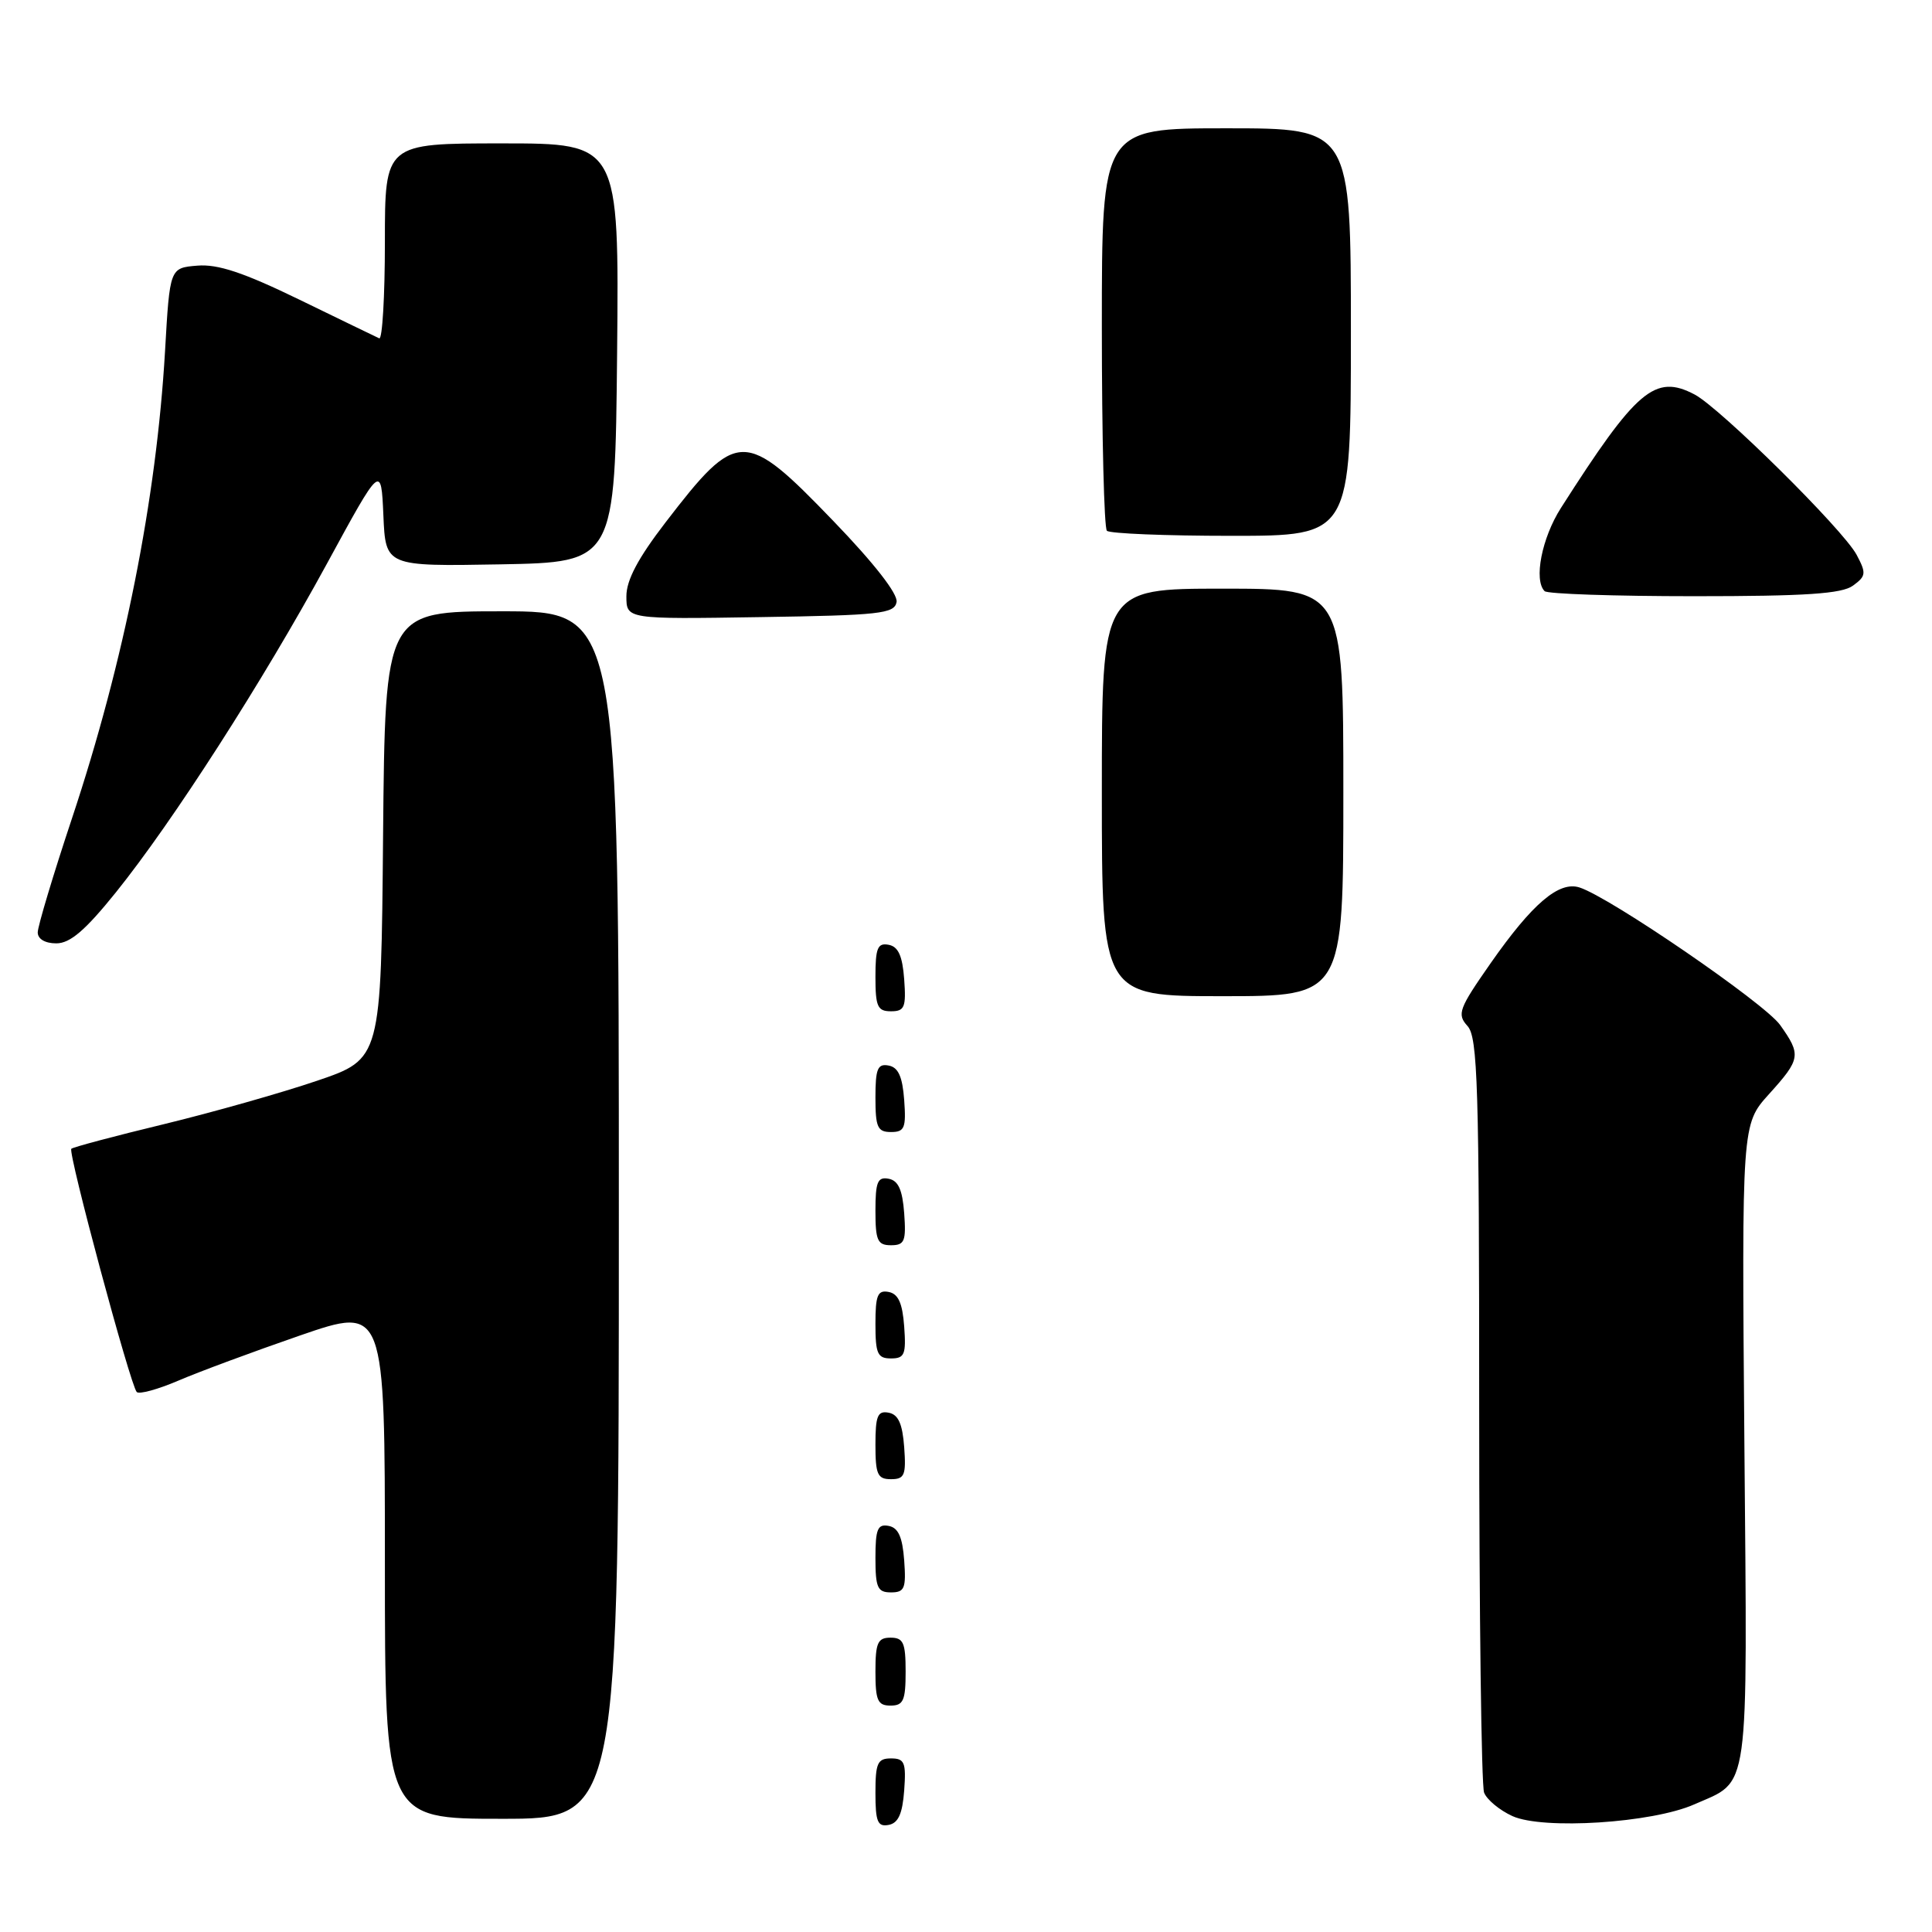 <?xml version="1.0" encoding="UTF-8" standalone="no"?>
<!DOCTYPE svg PUBLIC "-//W3C//DTD SVG 1.1//EN" "http://www.w3.org/Graphics/SVG/1.1/DTD/svg11.dtd" >
<svg xmlns="http://www.w3.org/2000/svg" xmlns:xlink="http://www.w3.org/1999/xlink" version="1.1" viewBox="0 0 256 256">
 <g >
 <path fill="currentColor"
d=" M 119.81 237.24 C 120.08 233.53 119.86 233.00 118.06 233.00 C 116.28 233.00 116.00 233.62 116.00 237.57 C 116.00 241.39 116.29 242.09 117.75 241.81 C 119.03 241.57 119.58 240.34 119.81 237.24 Z  M 224.50 239.09 C 231.92 235.81 231.54 238.53 231.14 191.34 C 230.79 148.98 230.79 148.98 234.39 144.99 C 238.61 140.32 238.69 139.78 235.87 135.81 C 233.81 132.92 213.30 118.86 209.28 117.59 C 206.56 116.73 203.04 119.73 197.51 127.64 C 193.30 133.67 193.03 134.38 194.45 135.95 C 195.81 137.44 196.00 143.83 196.00 186.75 C 196.00 213.75 196.29 236.60 196.65 237.53 C 197.01 238.46 198.69 239.86 200.40 240.64 C 204.45 242.48 218.93 241.56 224.50 239.09 Z  M 82.00 161.00 C 82.00 81.00 82.00 81.00 66.51 81.00 C 51.03 81.00 51.03 81.00 50.76 110.66 C 50.50 140.32 50.50 140.32 42.00 143.21 C 37.33 144.80 28.18 147.39 21.67 148.97 C 15.16 150.54 9.66 152.01 9.45 152.22 C 8.97 152.70 17.29 183.62 18.12 184.45 C 18.45 184.78 20.92 184.10 23.61 182.95 C 26.30 181.79 33.56 179.10 39.75 176.96 C 51.00 173.08 51.00 173.08 51.00 207.04 C 51.00 241.00 51.00 241.00 66.50 241.00 C 82.00 241.00 82.00 241.00 82.00 161.00 Z  M 120.00 221.50 C 120.00 217.67 119.70 217.00 118.00 217.00 C 116.30 217.00 116.00 217.67 116.00 221.50 C 116.00 225.33 116.30 226.00 118.00 226.00 C 119.70 226.00 120.00 225.33 120.00 221.50 Z  M 119.81 206.76 C 119.58 203.66 119.03 202.43 117.75 202.19 C 116.29 201.91 116.00 202.61 116.00 206.43 C 116.00 210.38 116.28 211.00 118.06 211.00 C 119.86 211.00 120.08 210.47 119.81 206.76 Z  M 119.81 191.76 C 119.58 188.66 119.03 187.43 117.75 187.19 C 116.29 186.91 116.00 187.61 116.00 191.43 C 116.00 195.38 116.28 196.00 118.06 196.00 C 119.86 196.00 120.08 195.47 119.81 191.76 Z  M 119.81 175.76 C 119.58 172.66 119.03 171.43 117.75 171.19 C 116.29 170.91 116.00 171.61 116.00 175.43 C 116.00 179.38 116.28 180.00 118.06 180.00 C 119.86 180.00 120.08 179.47 119.81 175.76 Z  M 119.81 160.76 C 119.58 157.66 119.03 156.43 117.75 156.19 C 116.29 155.91 116.00 156.61 116.00 160.43 C 116.00 164.38 116.28 165.00 118.06 165.00 C 119.86 165.00 120.08 164.47 119.81 160.76 Z  M 119.81 145.76 C 119.58 142.66 119.03 141.43 117.75 141.19 C 116.29 140.91 116.00 141.61 116.00 145.43 C 116.00 149.38 116.28 150.00 118.06 150.00 C 119.86 150.00 120.08 149.47 119.81 145.76 Z  M 119.81 129.76 C 119.58 126.66 119.03 125.43 117.75 125.19 C 116.29 124.91 116.00 125.61 116.00 129.43 C 116.00 133.38 116.28 134.00 118.06 134.00 C 119.86 134.00 120.08 133.47 119.81 129.76 Z  M 178.00 105.00 C 178.00 78.00 178.00 78.00 162.00 78.00 C 146.00 78.00 146.00 78.00 146.00 105.00 C 146.00 132.00 146.00 132.00 162.00 132.00 C 178.00 132.00 178.00 132.00 178.00 105.00 Z  M 15.35 118.25 C 22.91 108.85 34.81 90.31 43.32 74.69 C 50.50 61.50 50.50 61.50 50.80 68.28 C 51.09 75.05 51.09 75.05 66.30 74.78 C 81.50 74.50 81.50 74.50 81.77 46.75 C 82.03 19.00 82.03 19.00 66.52 19.00 C 51.00 19.00 51.00 19.00 51.00 32.08 C 51.00 39.28 50.66 45.01 50.25 44.83 C 49.84 44.64 45.06 42.33 39.64 39.69 C 32.27 36.11 28.86 34.97 26.14 35.20 C 22.50 35.50 22.50 35.50 21.87 46.50 C 20.73 66.14 16.46 87.62 9.54 108.43 C 7.04 115.94 5.00 122.75 5.00 123.55 C 5.00 124.42 5.97 125.00 7.46 125.00 C 9.29 125.00 11.30 123.28 15.35 118.25 Z  M 118.80 79.78 C 119.01 78.72 115.84 74.65 110.42 69.03 C 98.64 56.81 97.72 56.82 88.18 69.23 C 84.55 73.95 83.00 76.87 83.00 79.00 C 83.00 82.05 83.00 82.05 100.74 81.77 C 116.57 81.53 118.51 81.32 118.80 79.78 Z  M 245.53 77.60 C 247.27 76.33 247.31 75.96 246.01 73.51 C 244.21 70.15 227.93 54.05 224.54 52.27 C 219.30 49.52 216.85 51.61 206.83 67.31 C 204.30 71.27 203.20 76.87 204.67 78.33 C 205.03 78.70 213.95 79.00 224.48 79.00 C 239.30 79.00 244.05 78.68 245.53 77.60 Z  M 179.00 44.00 C 179.00 17.00 179.00 17.00 162.50 17.00 C 146.00 17.00 146.00 17.00 146.00 43.33 C 146.00 57.82 146.30 69.97 146.67 70.33 C 147.03 70.70 154.46 71.00 163.17 71.00 C 179.00 71.00 179.00 71.00 179.00 44.00 Z "/>
</g>
</svg>